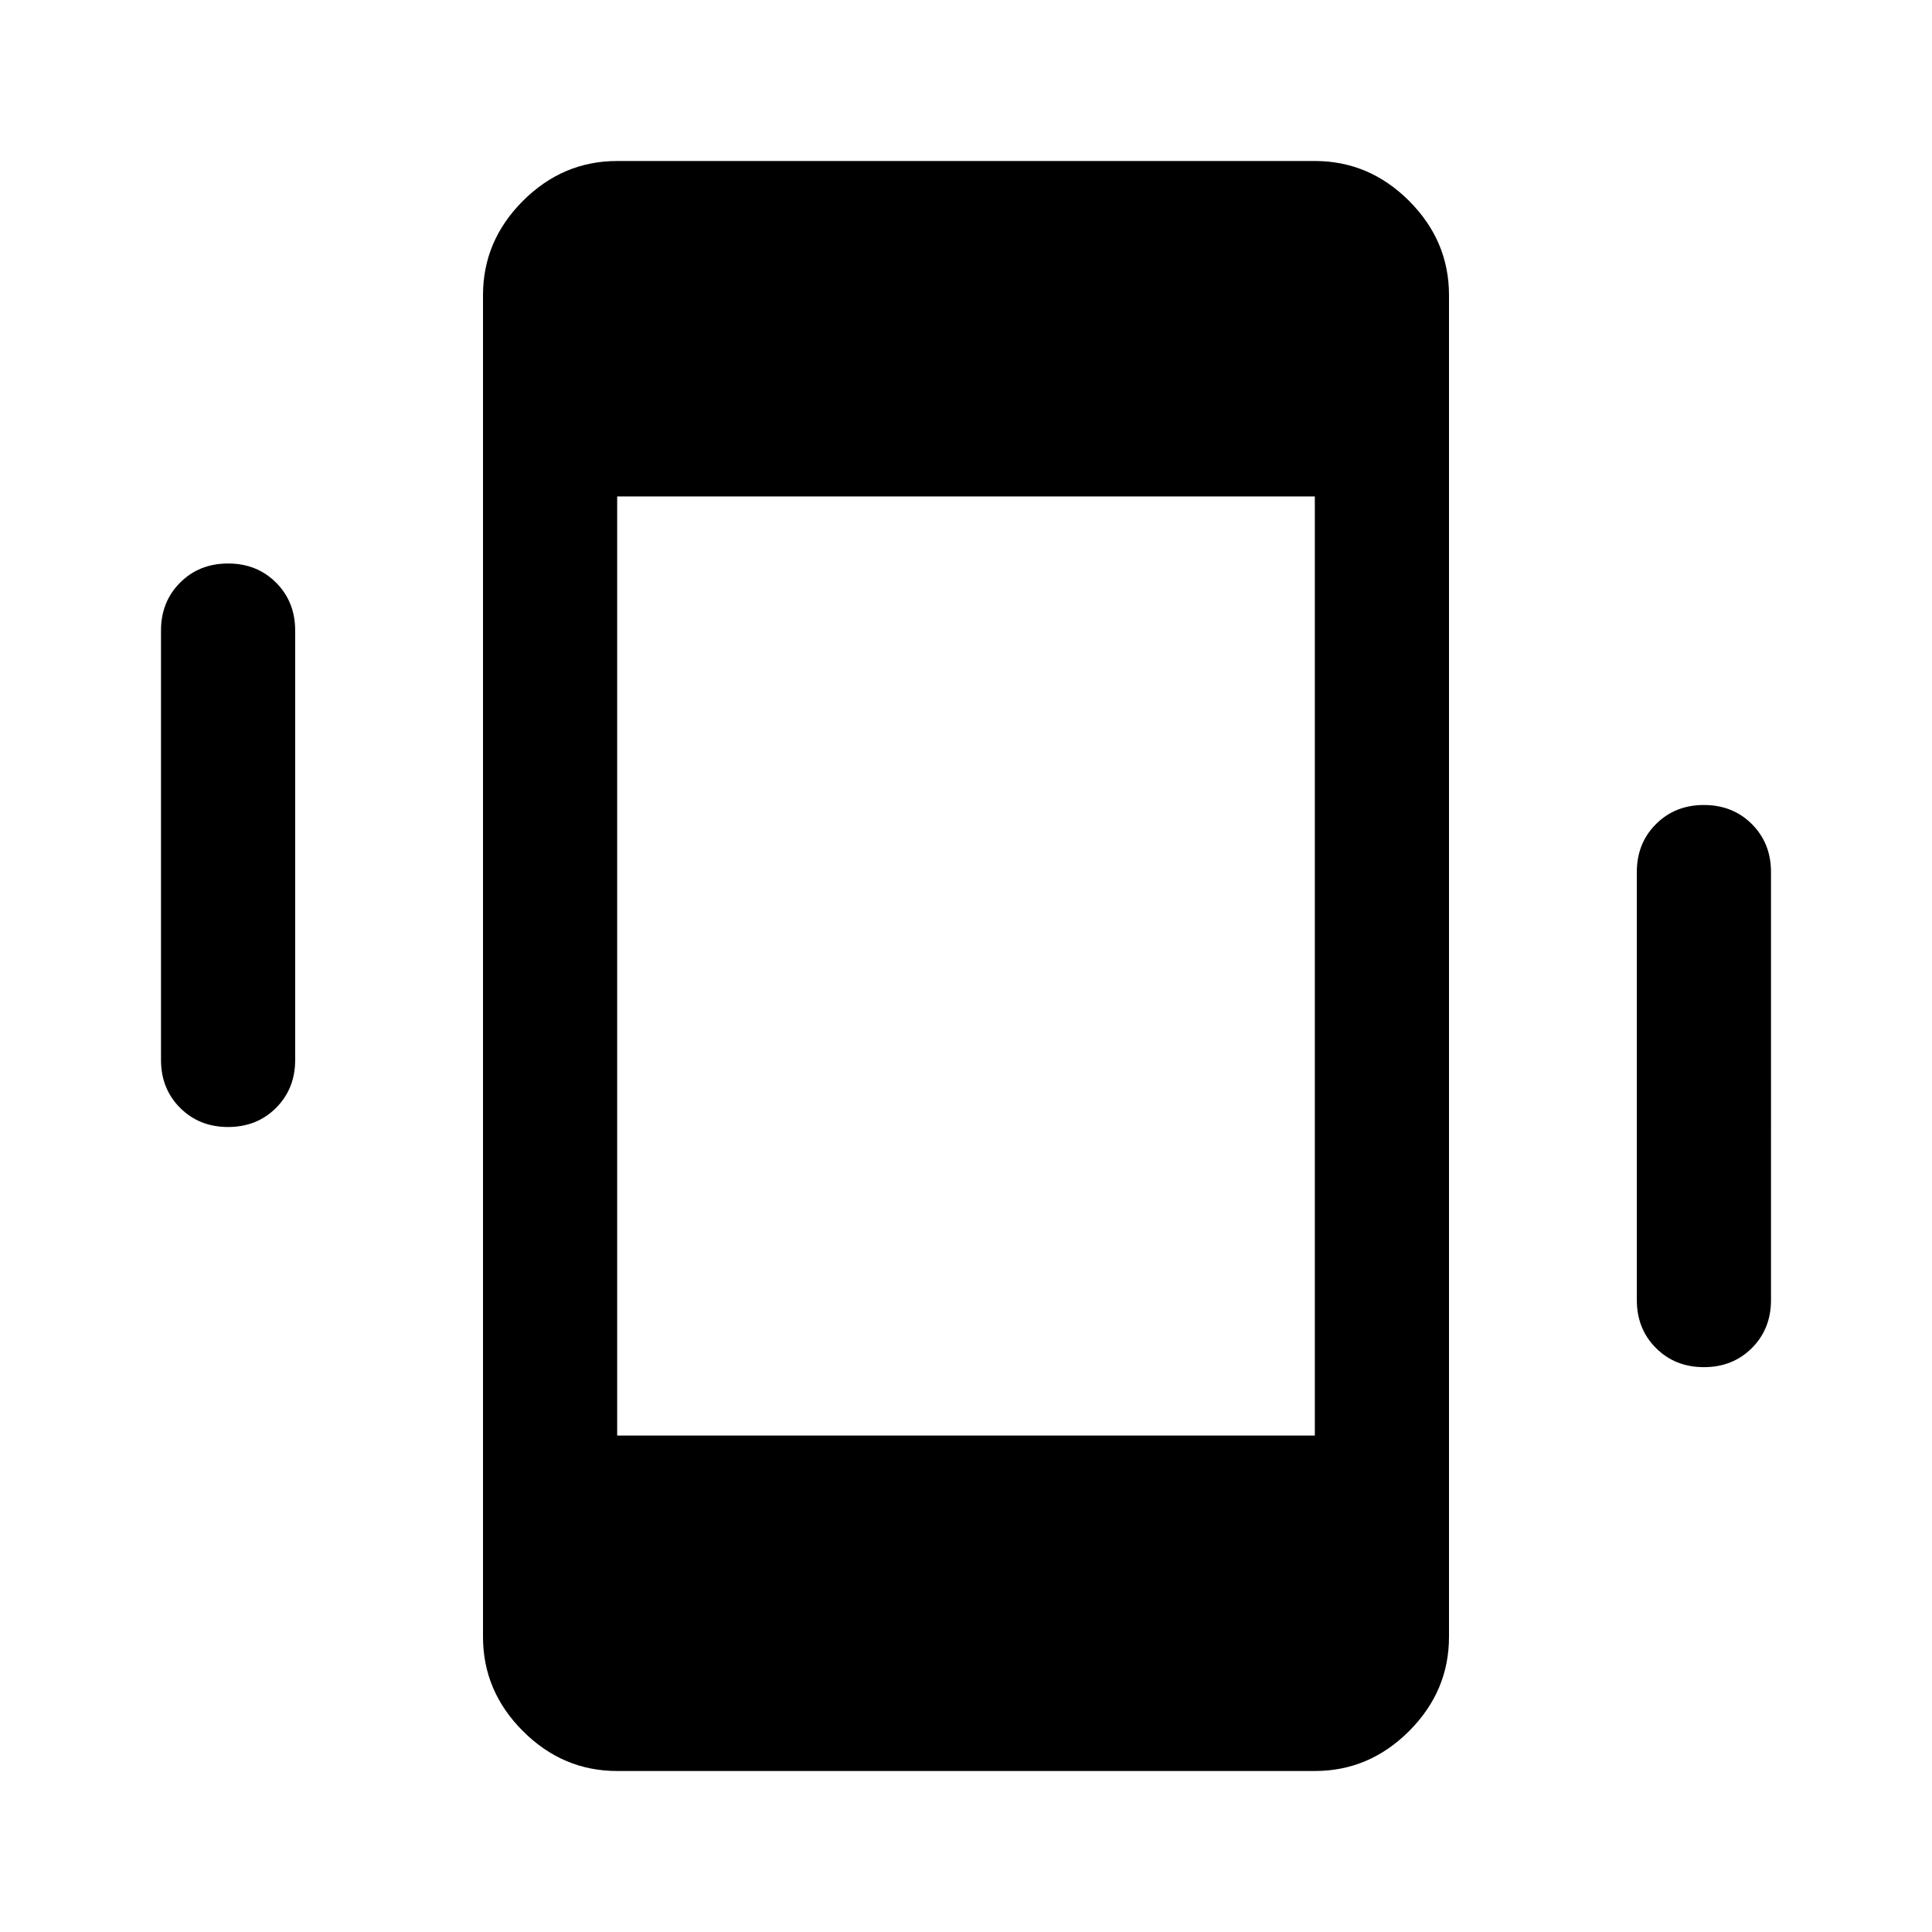<svg xmlns="http://www.w3.org/2000/svg" height="40" viewBox="0 -960 960 960" width="40"><path d="M113.33-400Q99-400 89.5-409.5 80-419 80-433.33v-213.34q0-14.33 9.5-23.83 9.5-9.5 23.83-9.5 14.34 0 23.84 9.5t9.5 23.83v213.34q0 14.33-9.5 23.83-9.5 9.5-23.84 9.5Zm733.34 119.33q-14.34 0-23.84-9.5t-9.5-23.83v-212.67q0-14.33 9.5-23.83 9.5-9.5 23.84-9.5 14.33 0 23.83 9.5 9.5 9.5 9.5 23.83V-314q0 14.33-9.5 23.83-9.5 9.5-23.83 9.5ZM306.67-80q-27 0-46.84-19.83Q240-119.67 240-146.67v-666.66q0-27 19.83-46.84Q279.67-880 306.67-880h346.66q27 0 46.84 19.83Q720-840.33 720-813.33v666.66q0 27-19.83 46.84Q680.33-80 653.33-80H306.67Zm0-166.67h346.66v-466.66H306.67v466.66Z"/></svg>